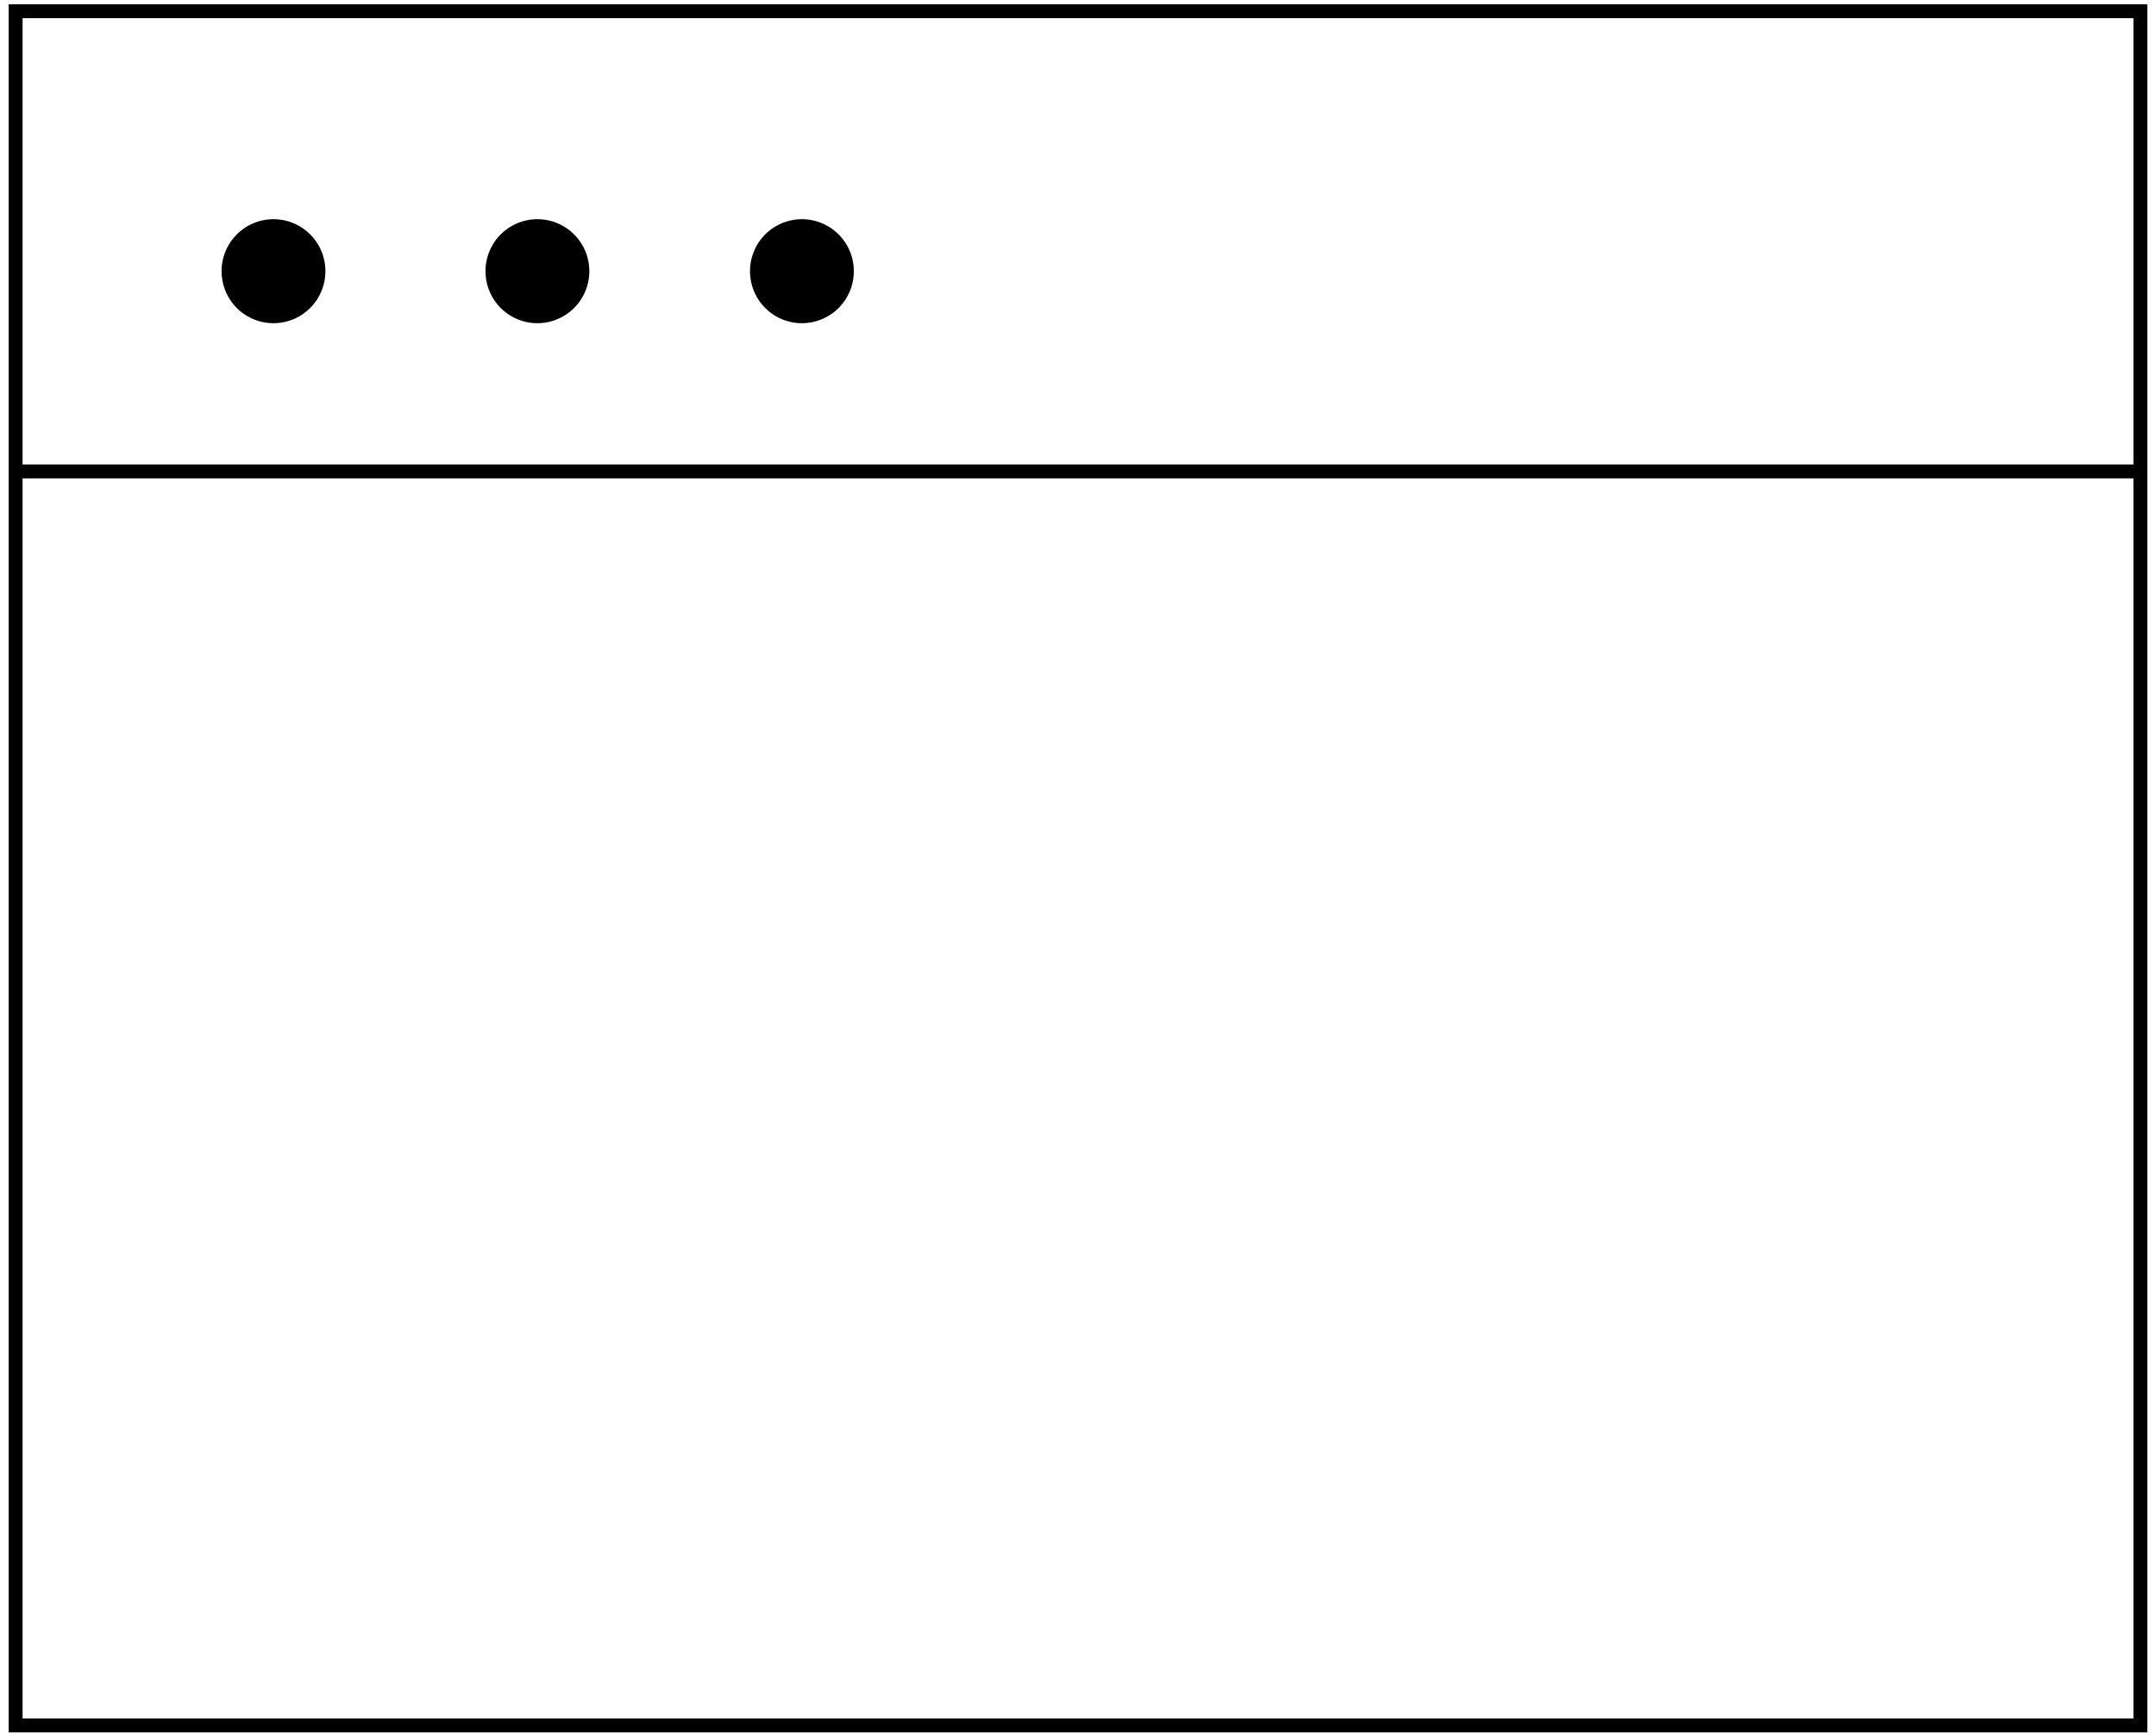 <svg width="138" height="111" fill="none" xmlns="http://www.w3.org/2000/svg"><path d="M137 .718H1v109.741h136V.718zM1 30.18h136" stroke="#000" stroke-width=".89" stroke-miterlimit="10"/><path d="M17.506 20.69a3.326 3.326 0 003.322-3.328 3.326 3.326 0 00-3.322-3.33 3.326 3.326 0 00-3.322 3.33 3.326 3.326 0 003.322 3.329zm16.892 0a3.326 3.326 0 003.323-3.328 3.326 3.326 0 00-3.323-3.33 3.326 3.326 0 00-3.322 3.33 3.326 3.326 0 003.322 3.329zm16.932 0a3.326 3.326 0 003.321-3.328 3.326 3.326 0 00-3.322-3.33 3.326 3.326 0 00-3.322 3.33 3.326 3.326 0 003.322 3.329z" fill="#000"/></svg>